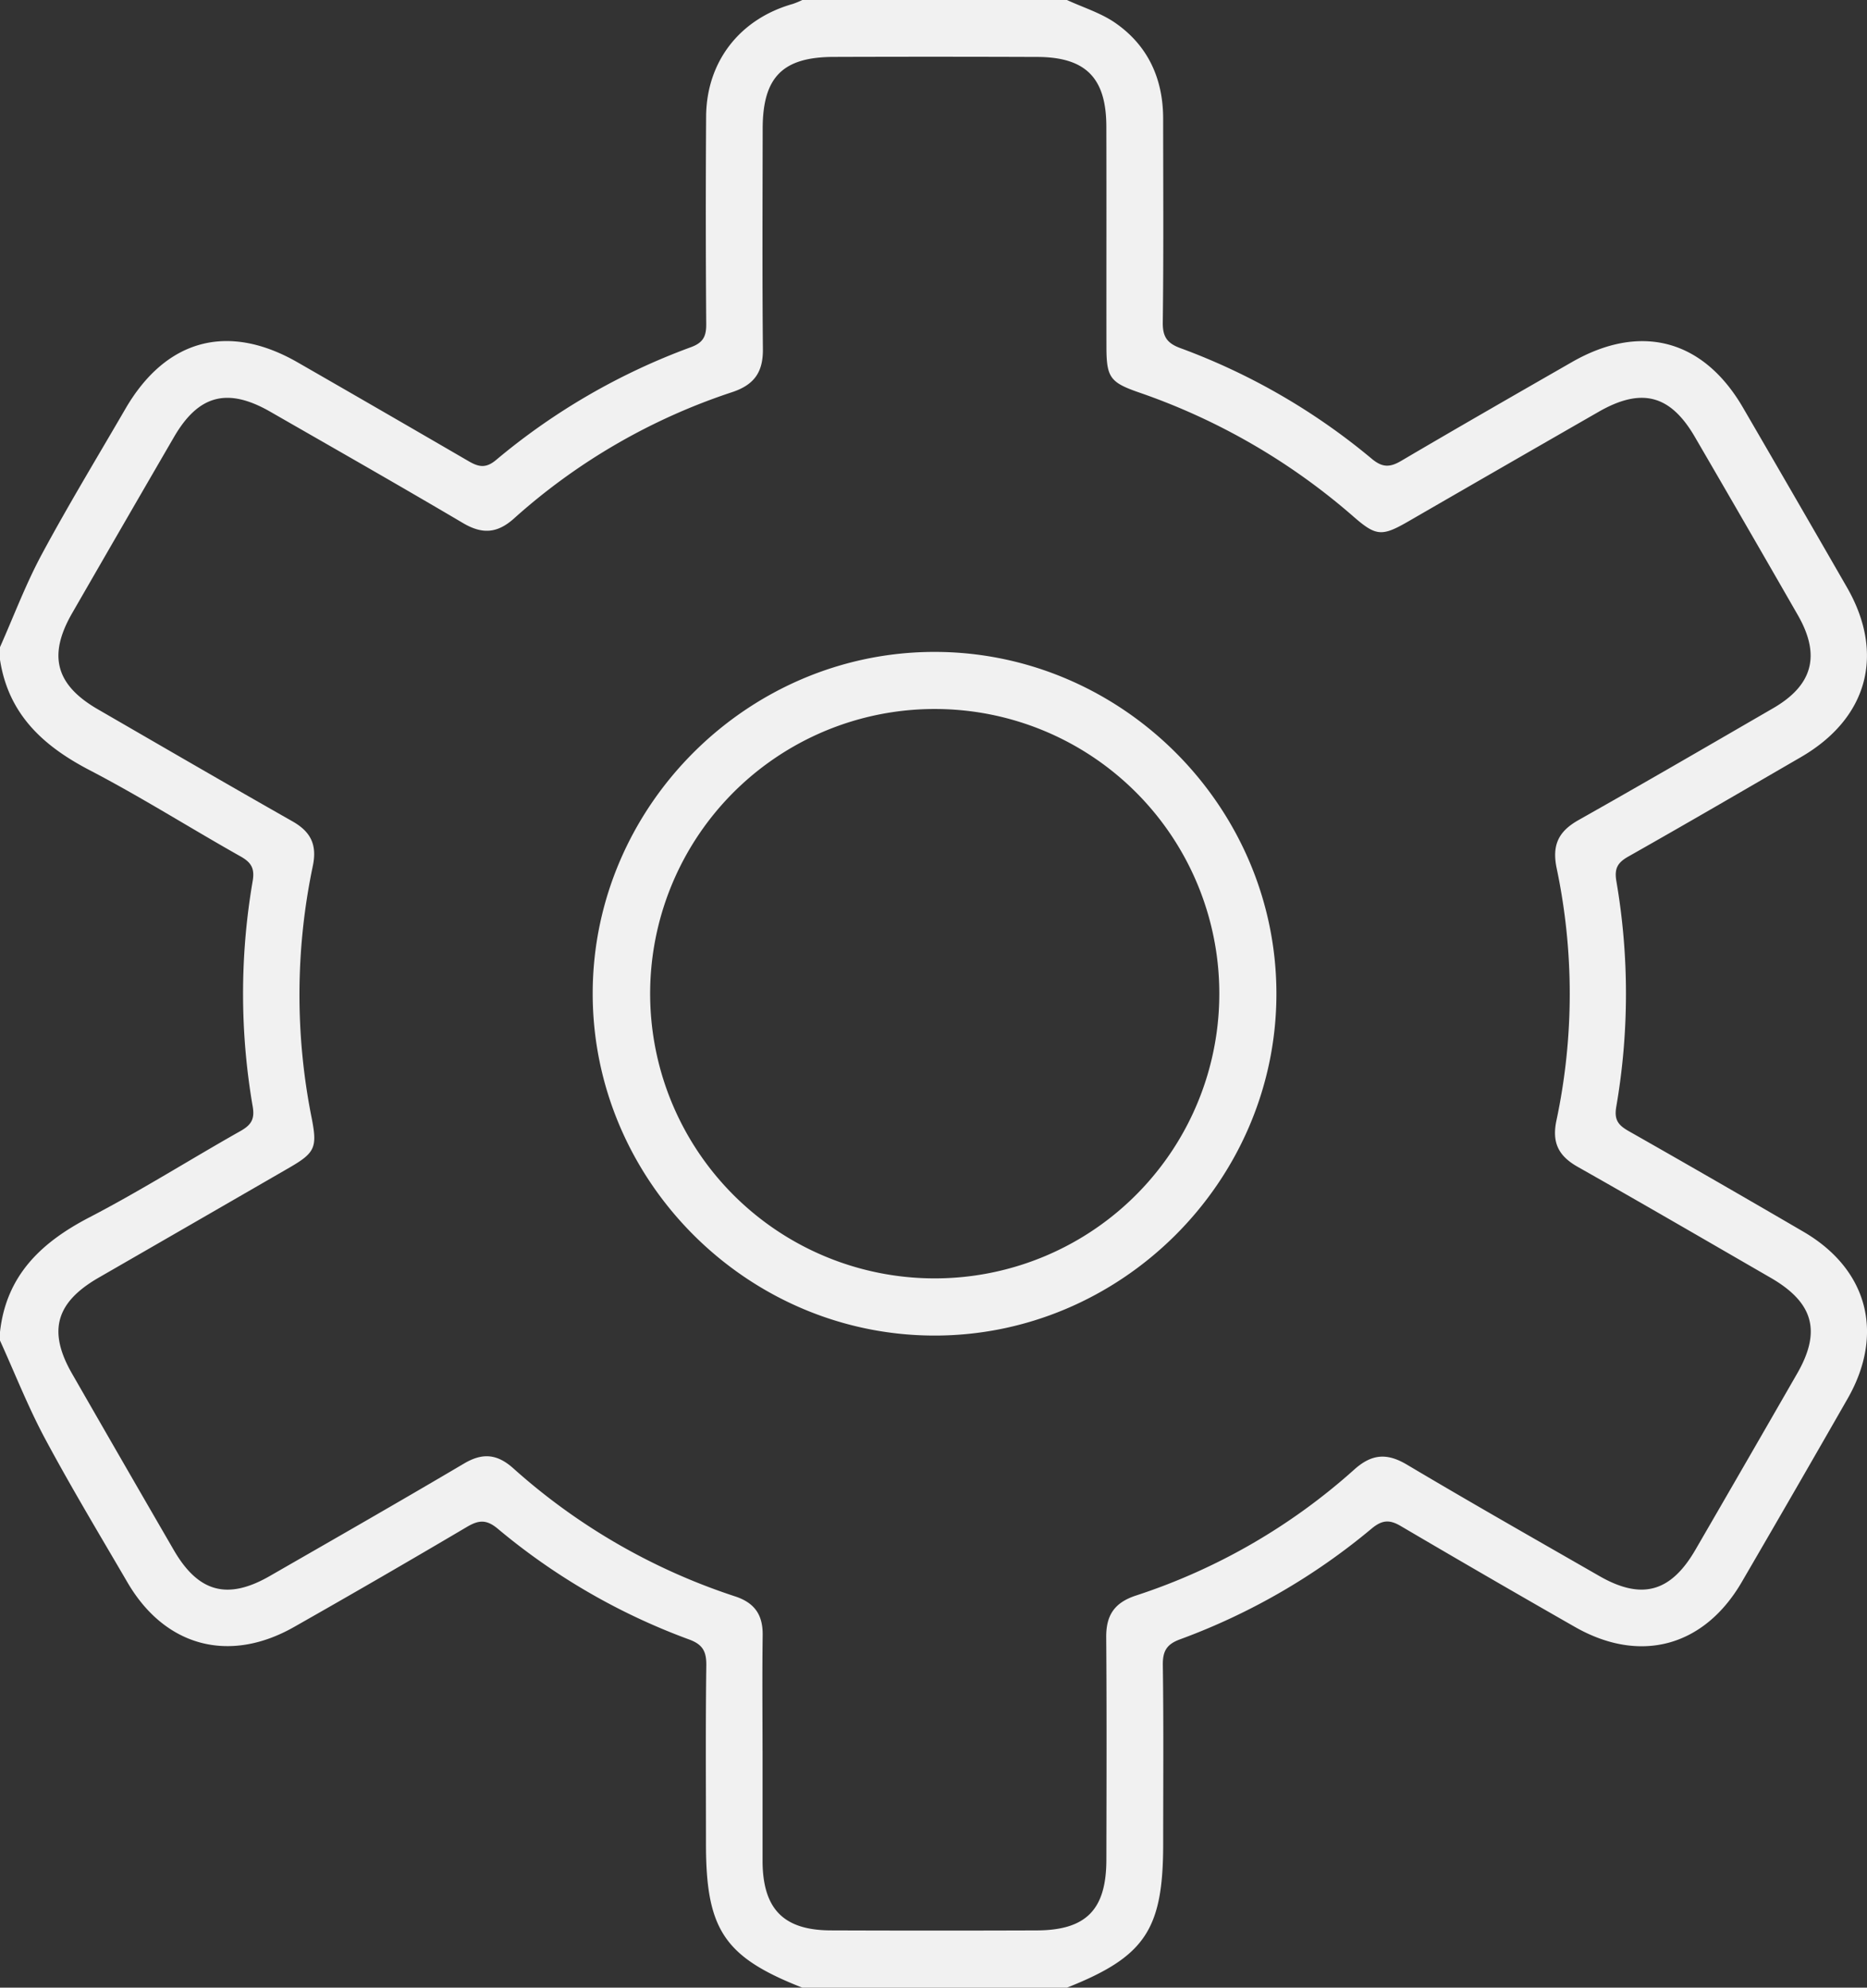 <svg xmlns="http://www.w3.org/2000/svg" width="442.83" height="471.26" viewBox="0 0 442.83 471.26">
  <rect x="0" y="0" width="442.83" height="471.26" fill="#333333" stroke="none"/>
  <g id="Mask_Group_2" data-name="Mask Group 2">
    <g id="Group_1130" data-name="Group 1130">
      <path id="Path_1588" data-name="Path 1588" d="M253.069,0c3.869,1.793,8.095,3.075,11.534,5.48,7.733,5.4,11.276,13.239,11.282,22.659.01,16.1.118,32.2-.087,48.3-.042,3.411,1.028,4.945,4.179,6.1a153.429,153.429,0,0,1,45.416,26.26c2.523,2.094,4.3,2.034,6.958.468,13.431-7.9,26.954-15.653,40.473-23.406,16.3-9.351,31.182-5.4,40.6,10.8q12.382,21.28,24.664,42.619c9.074,15.795,4.922,31.033-10.927,40.228-13.623,7.9-27.236,15.828-40.947,23.58-2.558,1.446-3.341,2.839-2.828,5.853a157.465,157.465,0,0,1-.031,53.5c-.547,3.168.57,4.386,3,5.767q20.76,11.787,41.382,23.821c15.263,8.884,19.318,24.168,10.494,39.59q-12.475,21.8-25.119,43.5c-8.953,15.347-24.125,19.428-39.551,10.627q-20.736-11.832-41.321-23.928c-2.708-1.6-4.463-1.423-6.925.622A153.052,153.052,0,0,1,279.9,388.679c-3.223,1.179-4.137,2.821-4.09,6.151.2,14.105.083,28.214.083,42.322,0,20.354-4.292,26.771-22.821,34.115H190.3c-18.495-7.249-22.852-13.745-22.852-34.063,0-14.1-.107-28.211.079-42.312.042-3.3-.812-4.98-4.058-6.171a152.444,152.444,0,0,1-45.4-26.262c-2.726-2.273-4.559-2.065-7.356-.413q-20.337,12.01-40.885,23.661c-15.425,8.8-30.682,4.733-39.587-10.511-6.6-11.306-13.359-22.538-19.545-34.072-4.03-7.516-7.163-15.513-10.7-23.294v-1.993c1.479-13.43,9.754-21.255,21.2-27.2,12.192-6.33,23.839-13.7,35.816-20.458,2.508-1.415,3.452-2.754,2.927-5.815a157.669,157.669,0,0,1-.011-53.455c.511-3-.308-4.413-2.863-5.85-11.982-6.744-23.629-14.116-35.816-20.458C10.171,176.838,1.984,169.3,0,156.425v-2.989c3.27-7.352,6.105-14.937,9.906-22,6.279-11.67,13.167-23.013,19.825-34.479C39.34,80.407,54.074,76.429,70.611,85.926q20.264,11.639,40.468,23.379c2.394,1.4,4.111,1.824,6.573-.236a154.743,154.743,0,0,1,46.24-26.758c2.888-1.061,3.636-2.568,3.615-5.453q-.181-24.637-.025-49.274c.1-13.029,8.023-23.114,20.568-26.654A19.718,19.718,0,0,0,190.3,0Zm-72.2,415.133v25.9c0,.166,0,.333,0,.5.138,11.148,5.037,16.115,16.164,16.157q24.408.091,48.818.005c11.744-.031,16.543-4.879,16.567-16.721.037-17.6.092-35.2-.037-52.8-.039-5.213,1.95-8.2,7.061-9.878a144.9,144.9,0,0,0,51.783-29.881c4.126-3.691,7.724-3.981,12.469-1.161,15.114,8.983,30.4,17.666,45.654,26.418,10.031,5.756,16.93,3.865,22.781-6.219q12.11-20.875,24.14-41.8c5.77-10.033,3.871-16.834-6.309-22.711-15.227-8.79-30.426-17.63-45.732-26.281-4.538-2.565-6.181-5.705-5.058-11.009a144.483,144.483,0,0,0,.05-59.8c-1.144-5.512.447-8.741,5.179-11.409,15.46-8.714,30.807-17.632,46.166-26.526,9.443-5.467,11.324-12.564,5.848-22.1Q414.27,124.667,402,103.593c-5.819-10.01-12.661-11.785-22.838-5.945q-22.66,13-45.283,26.068c-6.1,3.507-7.532,3.4-12.794-1.182a153.179,153.179,0,0,0-50.925-29.482c-6.863-2.377-7.719-3.569-7.729-10.8-.023-17.435.027-34.87-.021-52.3-.032-11.5-4.9-16.406-16.356-16.449q-24.16-.091-48.321-.007c-12.1.028-16.815,4.789-16.836,16.985-.03,17.435-.111,34.871.051,52.3.051,5.446-2.036,8.459-7.325,10.208a145.7,145.7,0,0,0-51.737,29.965c-3.983,3.557-7.549,3.733-12.083,1.056-15.141-8.938-30.426-17.628-45.676-26.38C53.982,91.807,47.09,93.606,41.281,103.6q-12.123,20.868-24.168,41.782c-5.783,10.036-3.92,17,6.1,22.793,15.364,8.885,30.711,17.8,46.148,26.558,4.374,2.482,5.9,5.578,4.822,10.651a148.813,148.813,0,0,0-.232,59.822c1.333,6.862.759,8.132-5.34,11.654q-22.622,13.065-45.26,26.1c-10.146,5.863-12.035,12.673-6.266,22.72Q29.1,346.617,41.21,367.5c5.831,10.056,12.756,11.932,22.8,6.159,15.39-8.841,30.8-17.65,46.08-26.676,4.406-2.6,7.858-2.241,11.641,1.137A147.63,147.63,0,0,0,174.365,378.5c4.691,1.545,6.6,4.439,6.531,9.232C180.771,396.866,180.86,406,180.865,415.133Z" stroke="rgba(0,0,0,0)" stroke-width="1" fill="#F1F1F1" />
      <path id="Path_1589" data-name="Path 1589" d="M0,80.836C.091,36.575,36.735.022,81.04,0c44.506-.023,81.24,36.766,81.13,81.252S125.1,162.365,80.623,162.093C36.3,161.821-.091,125.15,0,80.836Zm80.873-67.3a67.5,67.5,0,1,0,67.75,67.048A67.465,67.465,0,0,0,80.873,13.538Z" transform="translate(140.581 154.565)" stroke="rgba(0,0,0,0)" stroke-width="1" fill="#F1F1F1" />
    </g>
  </g>
</svg>

